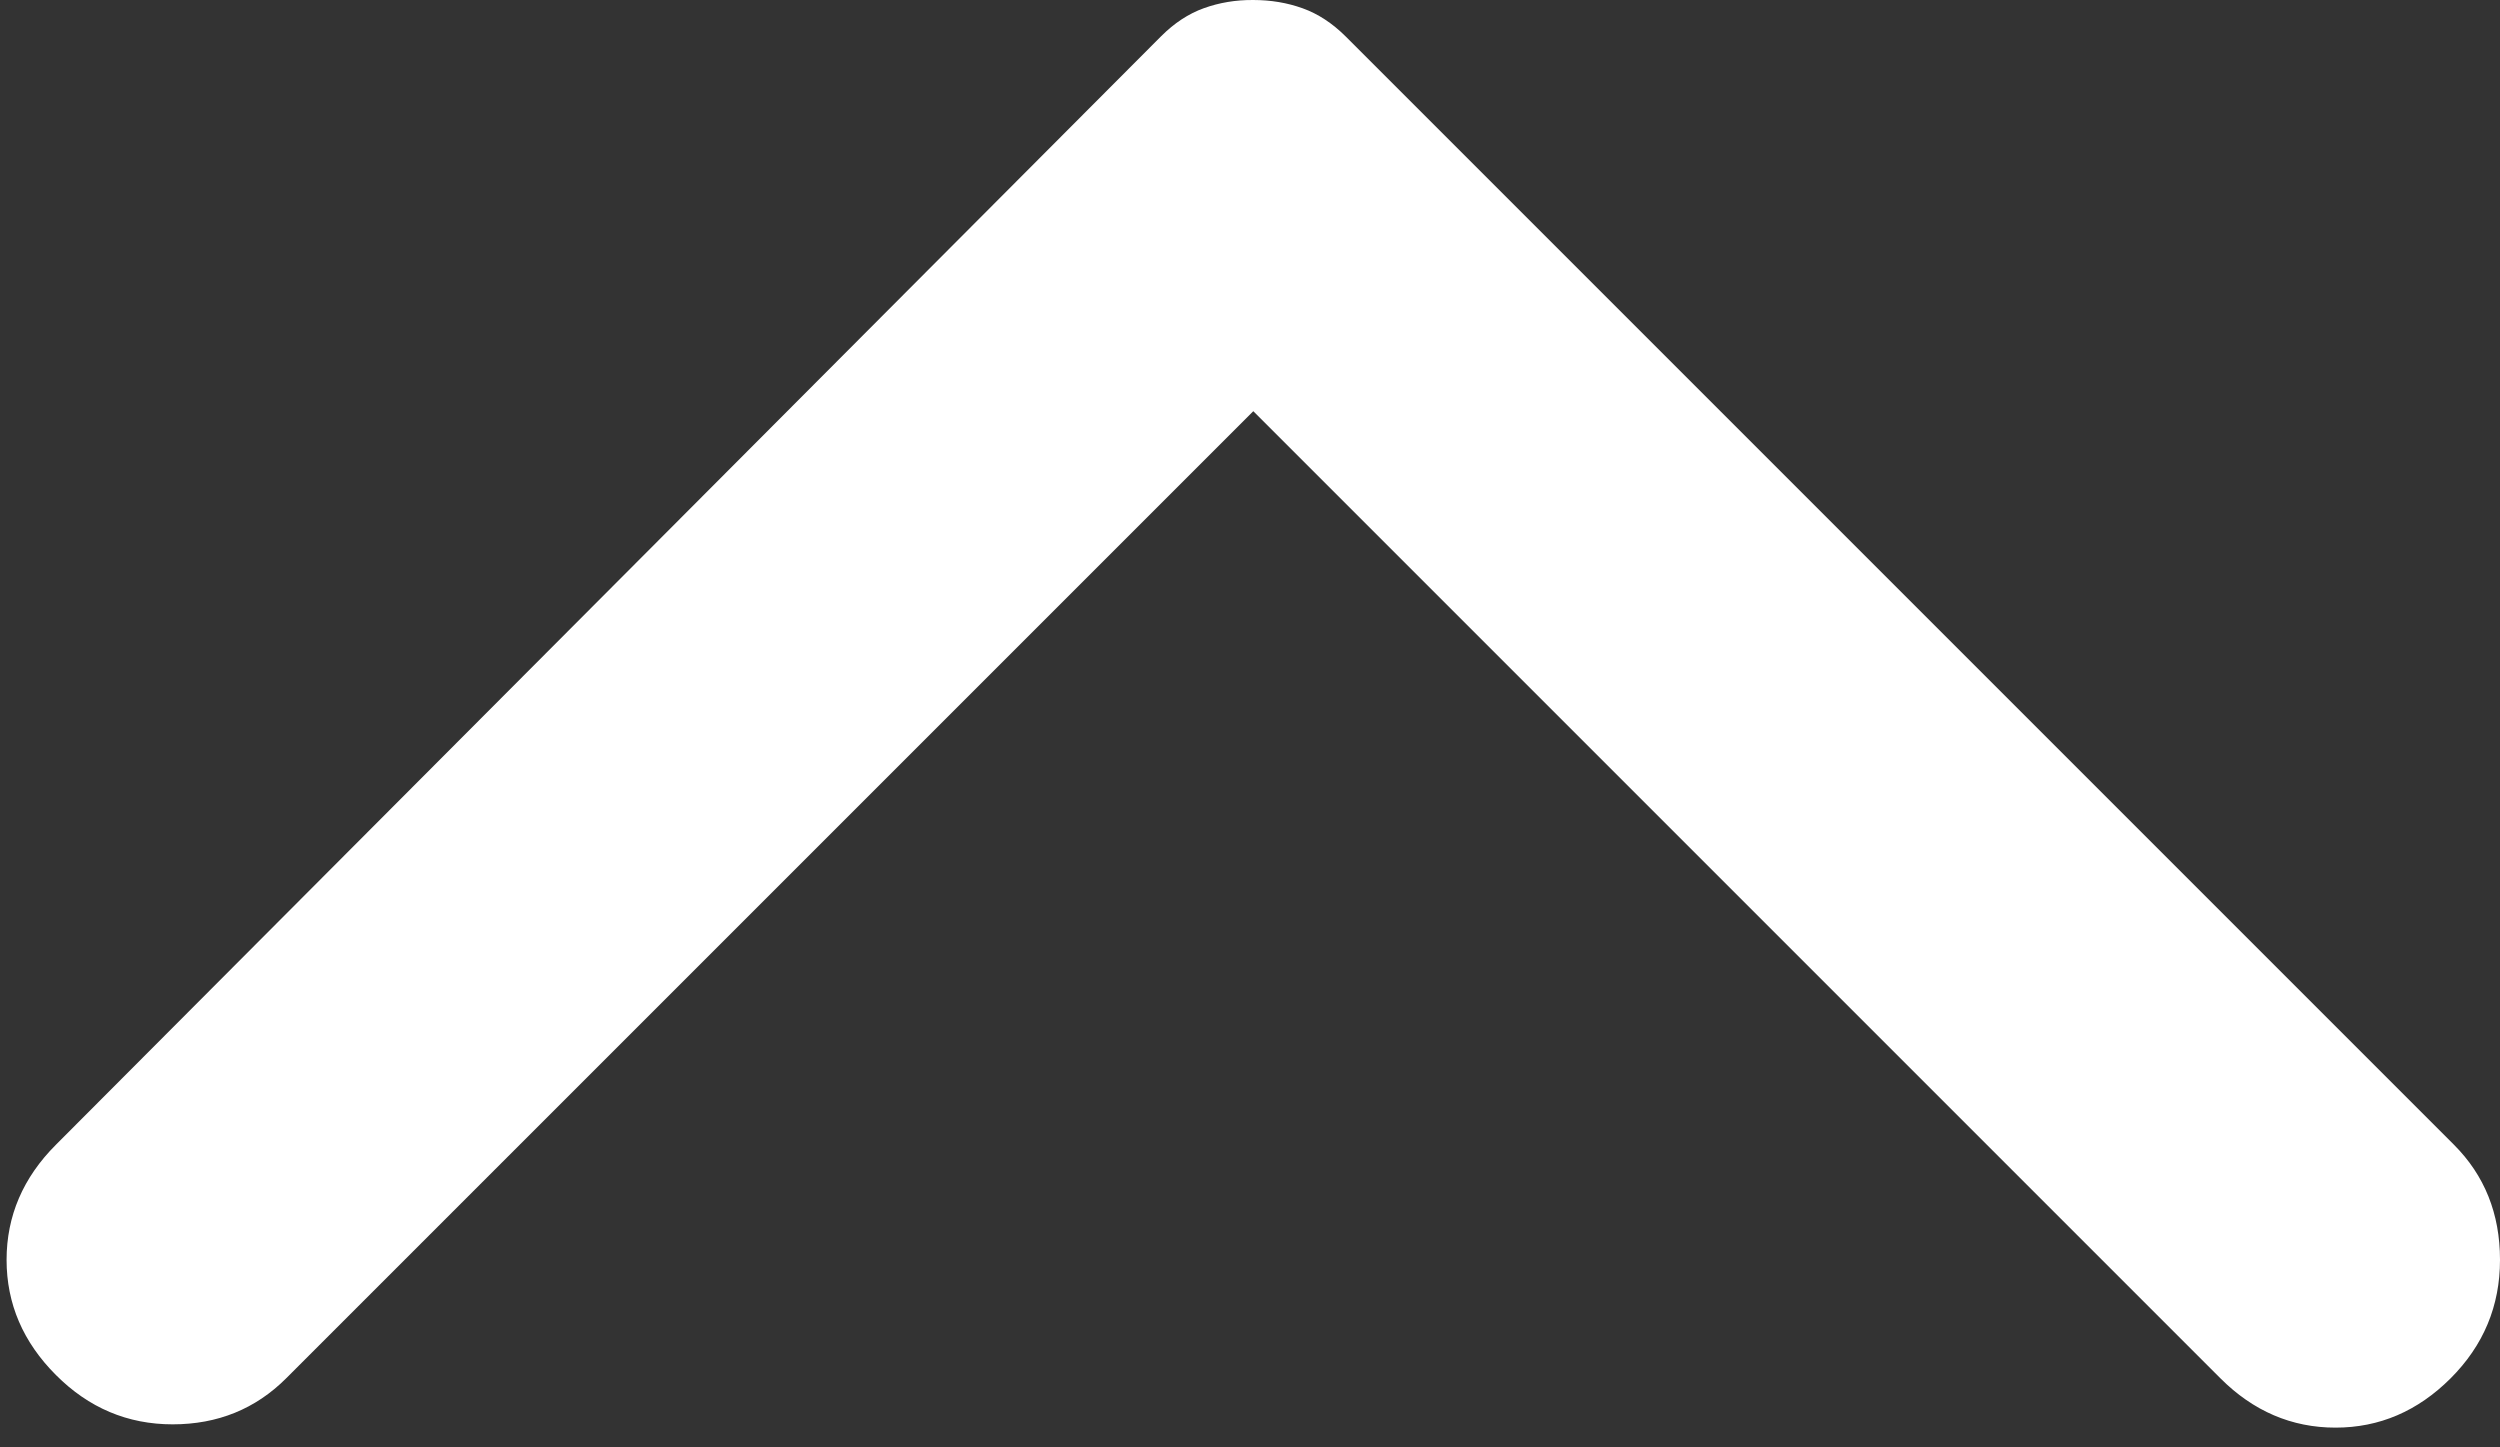 <svg width="19" height="11" viewBox="0 0 19 11" fill="none" xmlns="http://www.w3.org/2000/svg">
<rect x="0" y="0" width="19" height="11" fill="#333333" stroke="none"/>
<path d="M0.425 8.7L8.825 0.275C8.925 0.175 9.033 0.104 9.15 0.062C9.267 0.02 9.392 -0.001 9.525 1.5625e-05C9.658 1.5625e-05 9.783 0.021 9.9 0.063C10.017 0.105 10.125 0.176 10.225 0.275L18.65 8.7C18.883 8.933 19 9.225 19 9.575C19 9.925 18.875 10.225 18.625 10.475C18.375 10.725 18.083 10.85 17.75 10.85C17.417 10.85 17.125 10.725 16.875 10.475L9.525 3.125L2.175 10.475C1.942 10.708 1.654 10.825 1.312 10.825C0.97 10.825 0.674 10.7 0.425 10.45C0.175 10.2 0.05 9.908 0.05 9.575C0.05 9.242 0.175 8.95 0.425 8.7Z" fill="white"/>
</svg>
